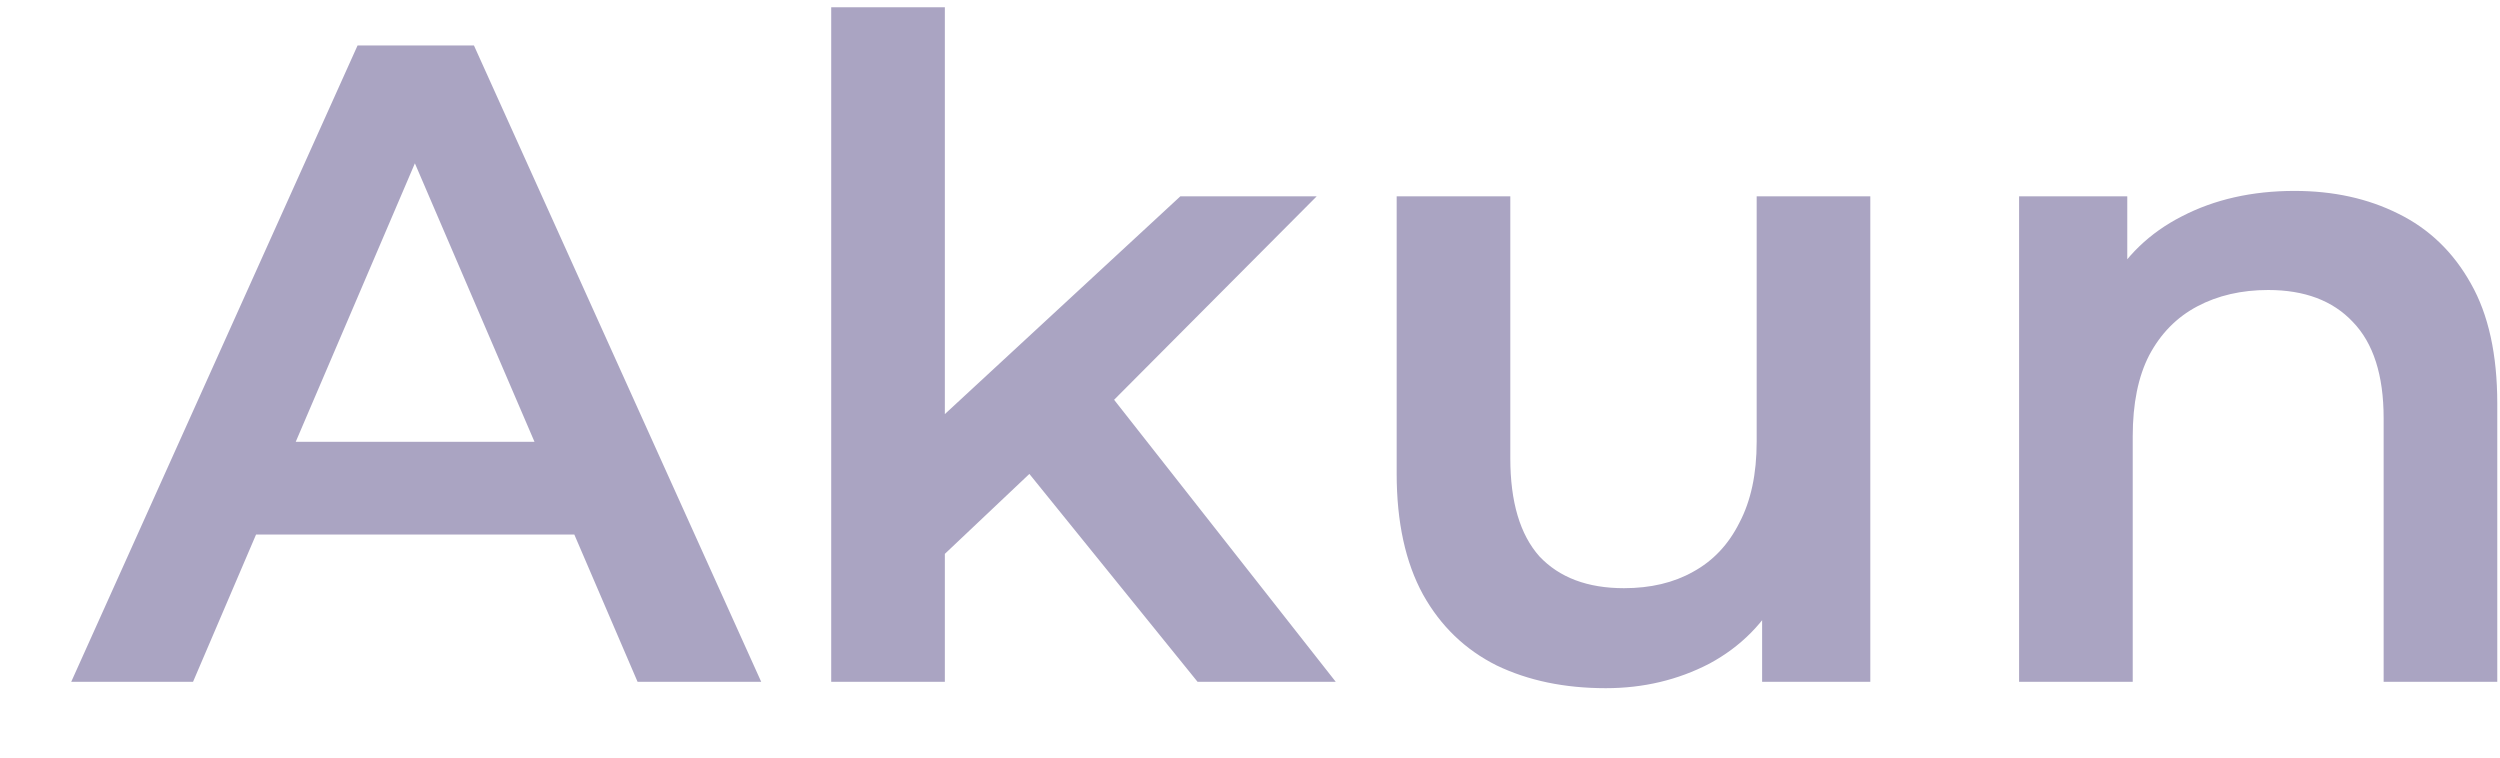 <svg width="33" height="10" viewBox="0 0 33 10" fill="none" xmlns="http://www.w3.org/2000/svg">
<path d="M0.94 9L4.72 0.6H6.256L10.048 9H8.416L5.164 1.428H5.788L2.548 9H0.94ZM2.68 7.056L3.1 5.832H7.636L8.056 7.056H2.68ZM12.196 7.572L12.232 5.688L15.58 2.592H17.38L14.536 5.448L13.744 6.108L12.196 7.572ZM10.972 9V0.096H12.472V9H10.972ZM15.808 9L13.468 6.108L14.416 4.908L17.632 9H15.808ZM21.196 9.084C20.652 9.084 20.172 8.984 19.756 8.784C19.34 8.576 19.016 8.264 18.784 7.848C18.552 7.424 18.436 6.892 18.436 6.252V2.592H19.936V6.048C19.936 6.624 20.064 7.056 20.32 7.344C20.584 7.624 20.956 7.764 21.436 7.764C21.788 7.764 22.092 7.692 22.348 7.548C22.612 7.404 22.816 7.188 22.96 6.9C23.112 6.612 23.188 6.256 23.188 5.832V2.592H24.688V9H23.26V7.272L23.512 7.8C23.296 8.216 22.98 8.536 22.564 8.76C22.148 8.976 21.692 9.084 21.196 9.084ZM30.288 2.52C30.8 2.52 31.256 2.62 31.656 2.82C32.064 3.02 32.384 3.328 32.616 3.744C32.848 4.152 32.964 4.68 32.964 5.328V9H31.464V5.52C31.464 4.952 31.328 4.528 31.056 4.248C30.792 3.968 30.42 3.828 29.94 3.828C29.588 3.828 29.276 3.9 29.004 4.044C28.732 4.188 28.52 4.404 28.368 4.692C28.224 4.972 28.152 5.328 28.152 5.76V9H26.652V2.592H28.08V4.32L27.828 3.792C28.052 3.384 28.376 3.072 28.8 2.856C29.232 2.632 29.728 2.52 30.288 2.52Z" fill="#AAA4C2"/>
</svg>
